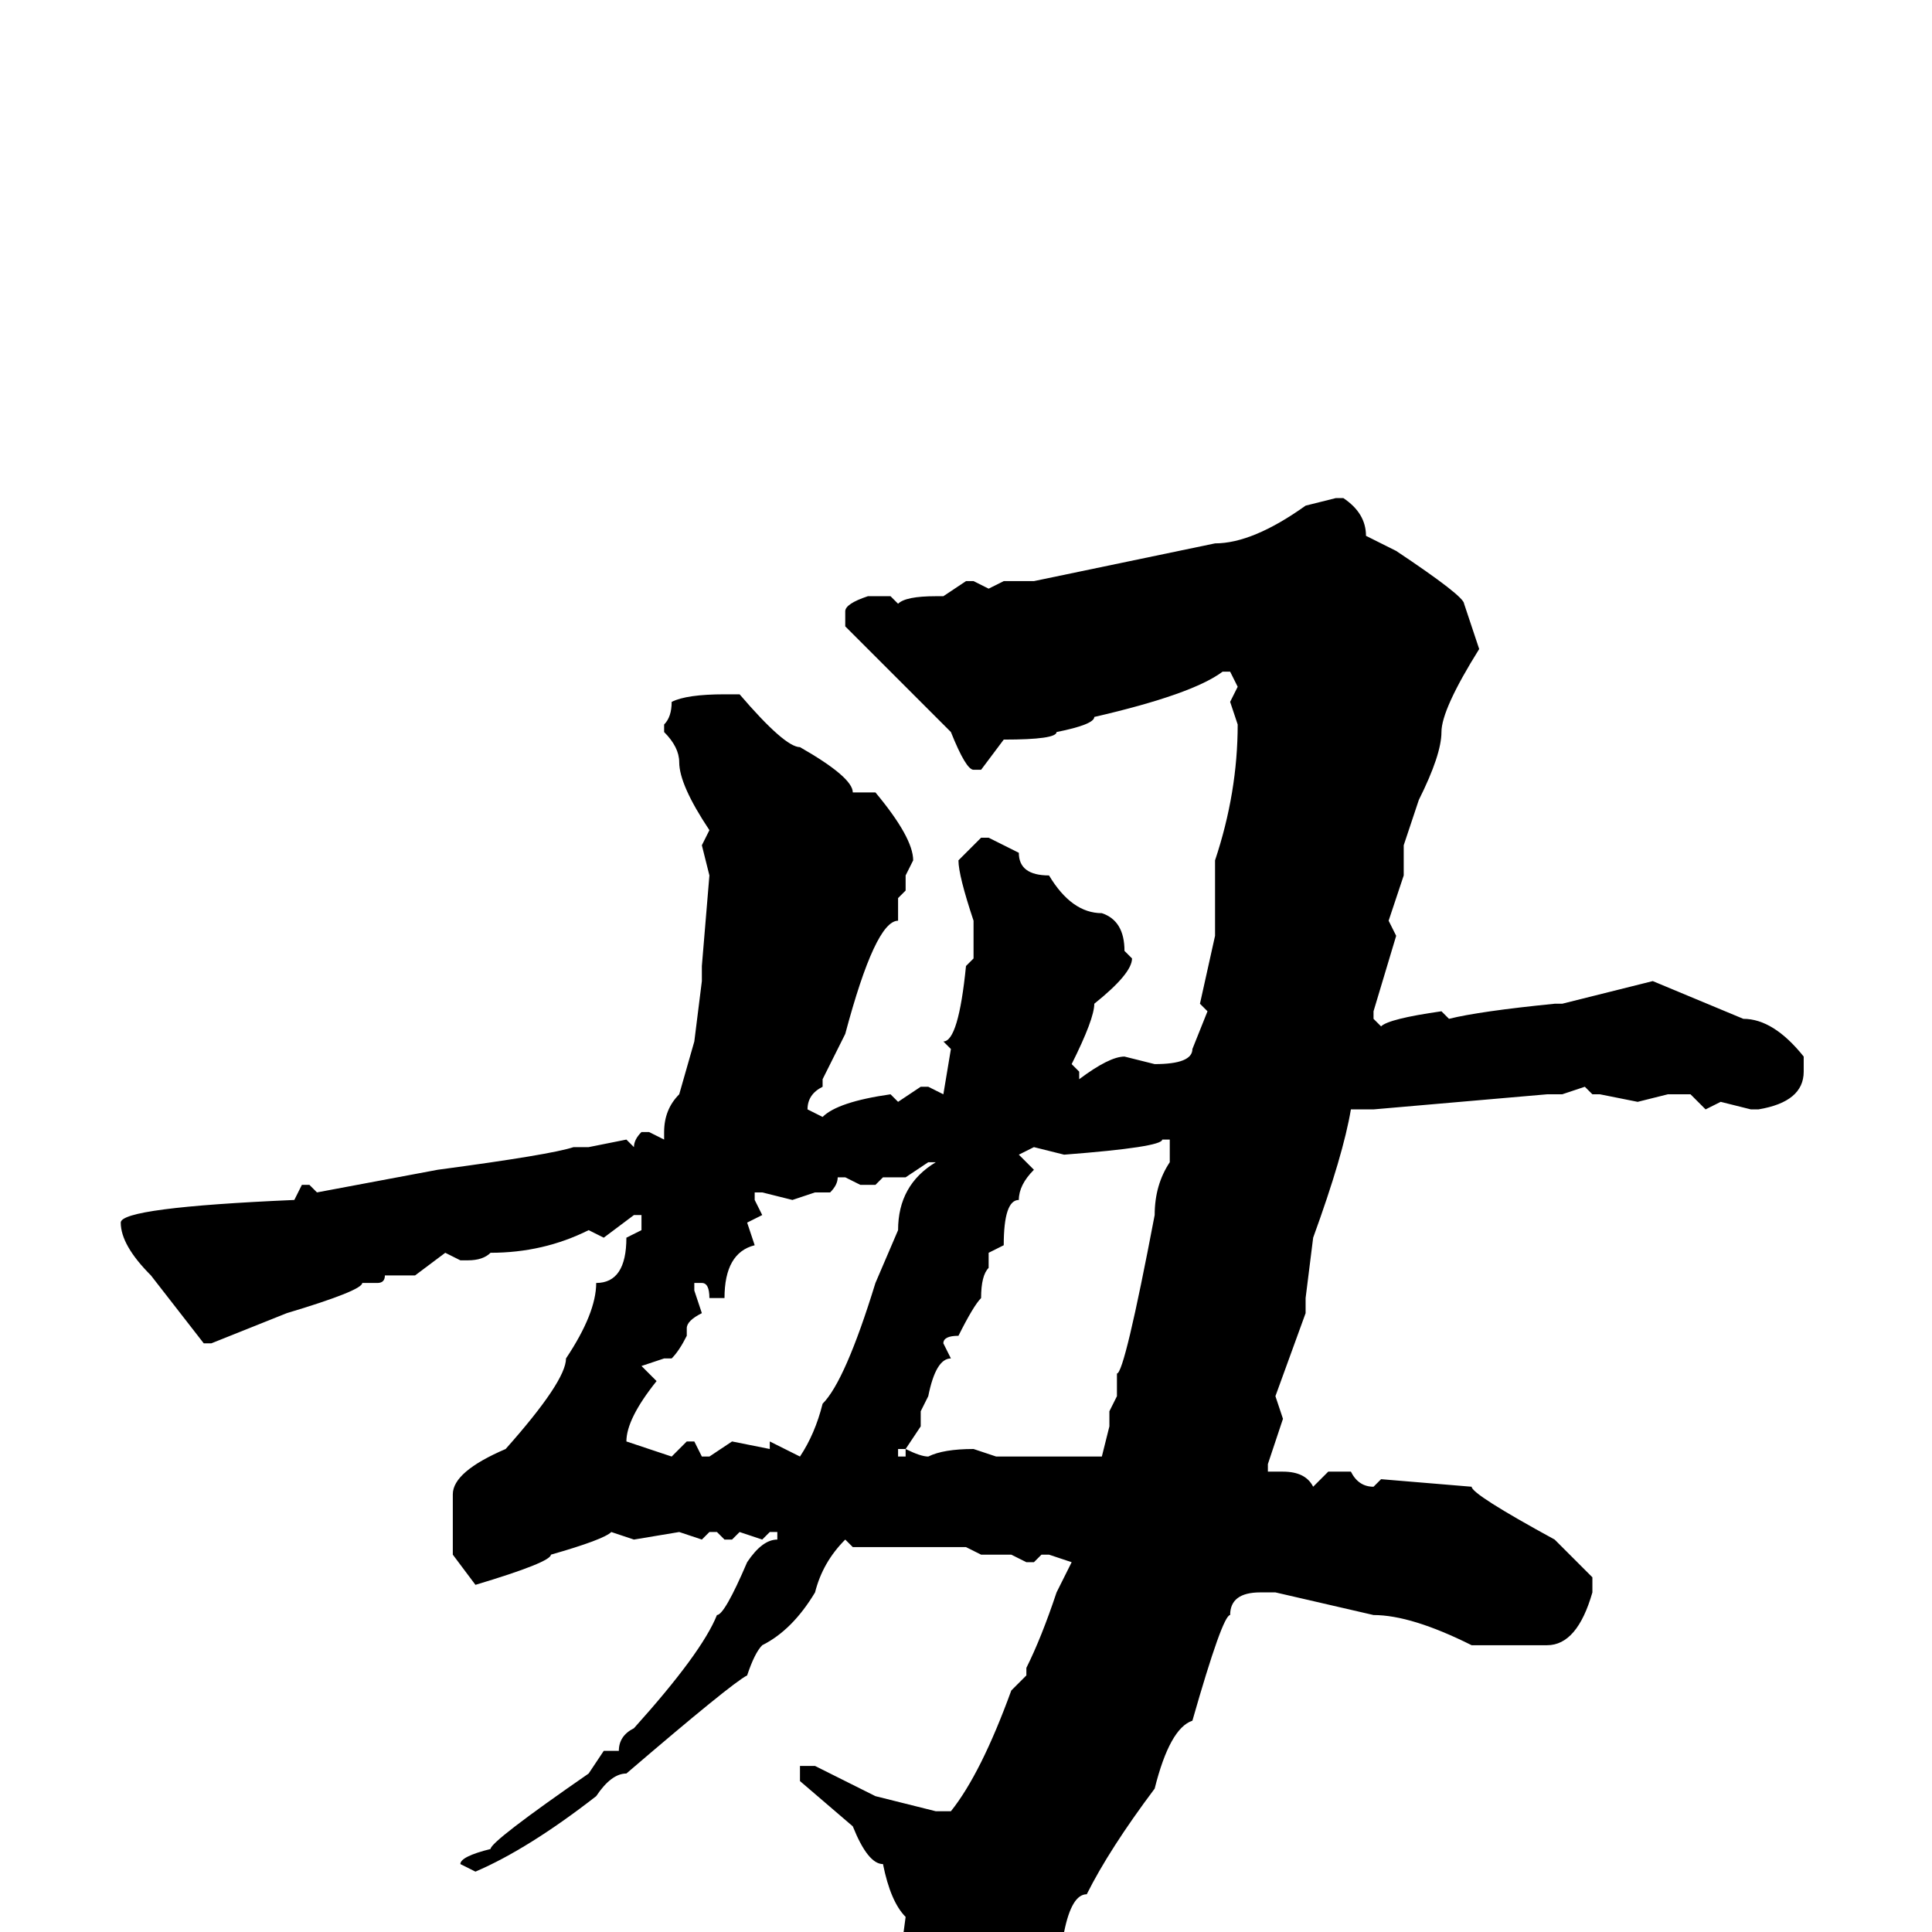 <svg xmlns="http://www.w3.org/2000/svg" viewBox="0 -256 256 256">
	<path fill="#000000" d="M177 -190H178Q181 -188 181 -185L185 -183Q194 -177 194 -176L196 -170Q191 -162 191 -159Q191 -156 188 -150L186 -144V-140L184 -134L185 -132L182 -122V-121L183 -120Q184 -121 191 -122L192 -121Q196 -122 206 -123H207L219 -126L231 -121Q235 -121 239 -116V-114Q239 -110 233 -109H232L228 -110L226 -109L224 -111H221L217 -110L212 -111H211L210 -112L207 -111H205L182 -109H179Q178 -103 174 -92L173 -84V-82L169 -71L170 -68L168 -62V-61H170Q173 -61 174 -59L176 -61H179Q180 -59 182 -59L183 -60L195 -59Q195 -58 206 -52L211 -47V-45Q209 -38 205 -38H195Q187 -42 182 -42L169 -45H167Q163 -45 163 -42Q162 -42 158 -28Q155 -27 153 -19Q147 -11 144 -5Q142 -5 141 0Q133 7 122 13Q121 15 119 15L118 13L120 -2Q118 -4 117 -9Q115 -9 113 -14L106 -20V-21V-22H108L116 -18L124 -16H126Q130 -21 134 -32L136 -34V-35Q138 -39 140 -45L142 -49L139 -50H138L137 -49H136L134 -50H130L128 -51H113L112 -52Q109 -49 108 -45Q105 -40 101 -38Q100 -37 99 -34Q97 -33 83 -21Q81 -21 79 -18Q70 -11 63 -8L61 -9Q61 -10 65 -11Q65 -12 78 -21L80 -24H82Q82 -26 84 -27Q93 -37 95 -42Q96 -42 99 -49Q101 -52 103 -52V-53H102L101 -52L98 -53L97 -52H96L95 -53H94L93 -52L90 -53L84 -52L81 -53Q80 -52 73 -50Q73 -49 63 -46L60 -50V-58Q60 -61 67 -64Q75 -73 75 -76Q79 -82 79 -86Q83 -86 83 -92L85 -93V-95H84L80 -92L78 -93Q72 -90 65 -90Q64 -89 62 -89H61L59 -90L55 -87H54H51Q51 -86 50 -86H49H48Q48 -85 38 -82L28 -78H27L20 -87Q16 -91 16 -94Q16 -96 39 -97L40 -99H41L42 -98L58 -101Q73 -103 76 -104H78L83 -105L84 -104Q84 -105 85 -106H86L88 -105V-106Q88 -109 90 -111L92 -118L93 -126V-128L94 -140L93 -144L94 -146Q90 -152 90 -155Q90 -157 88 -159V-160Q89 -161 89 -163Q91 -164 96 -164H98Q104 -157 106 -157Q113 -153 113 -151H116Q121 -145 121 -142L120 -140V-138L119 -137V-134Q116 -134 112 -119L109 -113V-112Q107 -111 107 -109L109 -108Q111 -110 118 -111L119 -110L122 -112H123L125 -111L126 -117L125 -118Q127 -118 128 -128L129 -129V-130V-134Q127 -140 127 -142L130 -145H131L135 -143Q135 -140 139 -140Q142 -135 146 -135Q149 -134 149 -130L150 -129Q150 -127 145 -123Q145 -121 142 -115L143 -114V-113Q147 -116 149 -116L153 -115Q158 -115 158 -117L160 -122L159 -123L161 -132V-139V-140V-142Q164 -151 164 -160L163 -163L164 -165L163 -167H162Q158 -164 145 -161Q145 -160 140 -159Q140 -158 133 -158L130 -154H129Q128 -154 126 -159L112 -173V-175Q112 -176 115 -177H118L119 -176Q120 -177 124 -177H125L128 -179H129L131 -178L133 -179H137L161 -184Q166 -184 173 -189ZM141 -103L137 -104L135 -103L137 -101Q135 -99 135 -97Q133 -97 133 -91L131 -90V-88Q130 -87 130 -84Q129 -83 127 -79Q125 -79 125 -78L126 -76Q124 -76 123 -71L122 -69V-67L120 -64H119V-63H120V-64Q122 -63 123 -63Q125 -64 129 -64L132 -63H134H137H138H146L147 -67V-69L148 -71V-72V-74Q149 -74 153 -95Q153 -99 155 -102V-105H154Q154 -104 141 -103ZM120 -100H117L116 -99H114L112 -100H111Q111 -99 110 -98H108L105 -97L101 -98H100V-97L101 -95L99 -94L100 -91Q96 -90 96 -84H94Q94 -86 93 -86H92V-85L93 -82Q91 -81 91 -80V-79Q90 -77 89 -76H88L85 -75L87 -73Q83 -68 83 -65L89 -63L91 -65H92L93 -63H94L97 -65L102 -64V-65L106 -63Q108 -66 109 -70Q112 -73 116 -86L119 -93Q119 -99 124 -102H123Z"/>
</svg>
